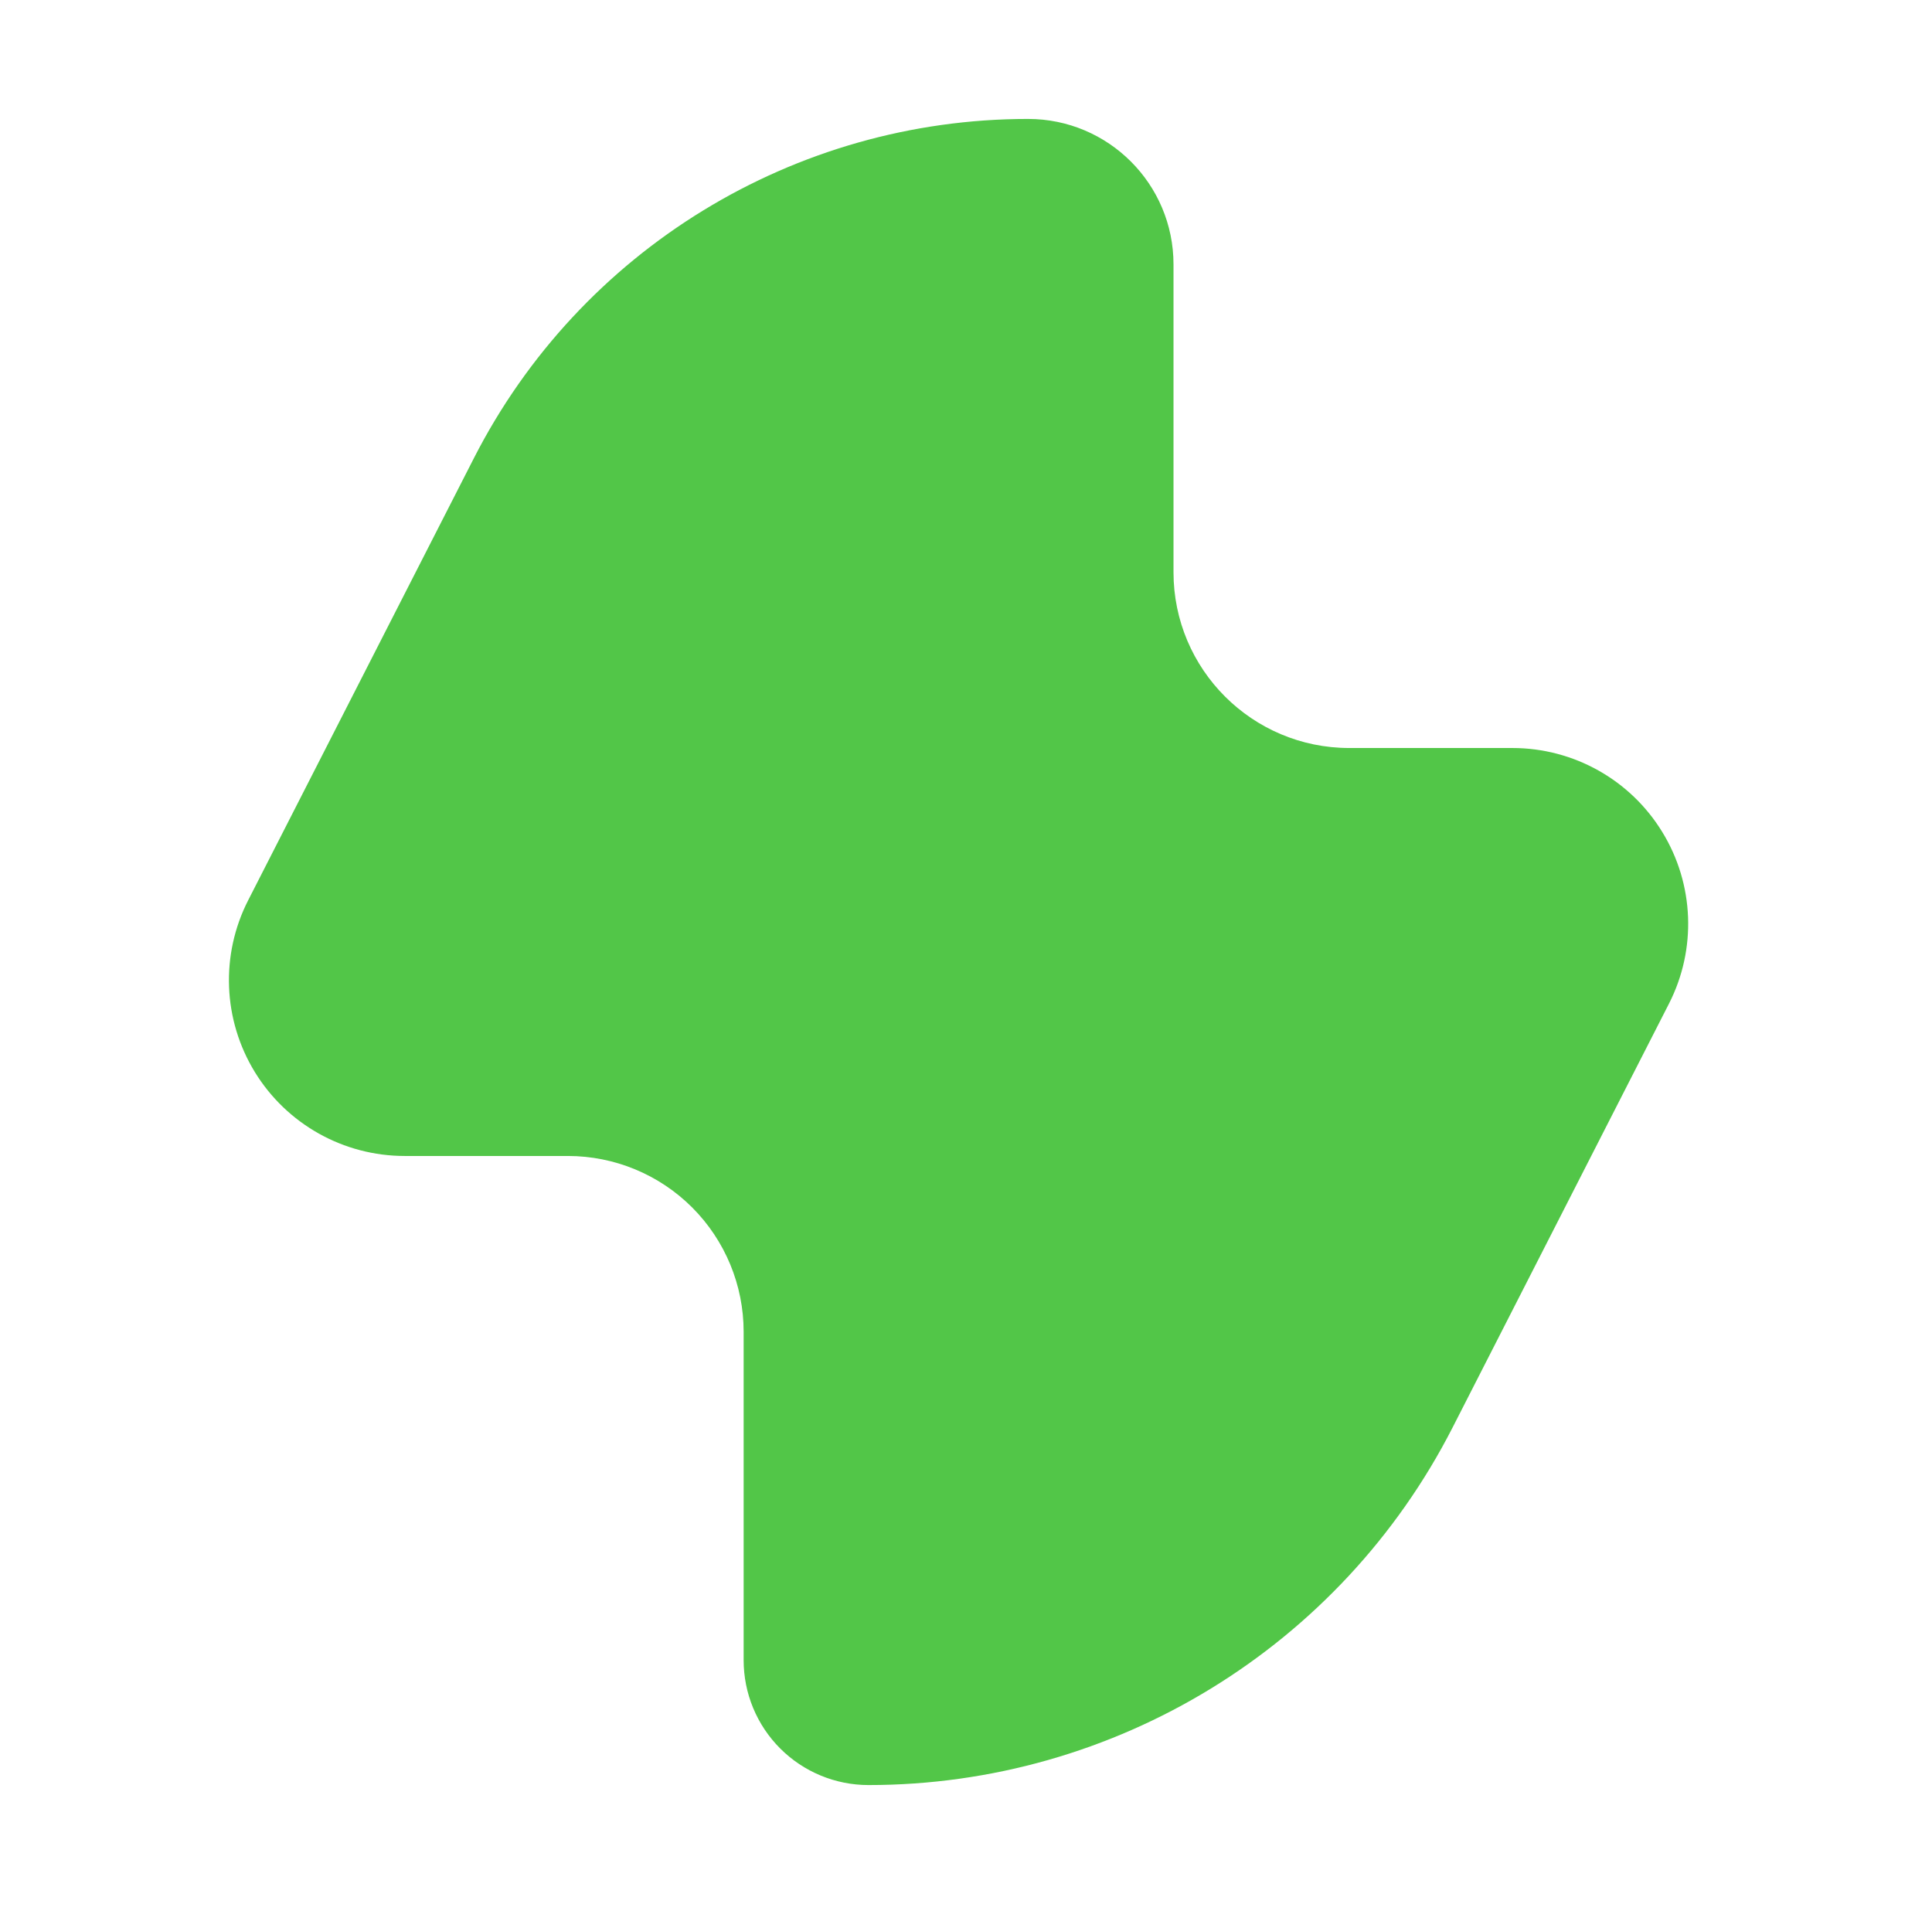 <?xml version="1.0" encoding="UTF-8" standalone="no"?>
<!DOCTYPE svg PUBLIC "-//W3C//DTD SVG 1.1//EN" "http://www.w3.org/Graphics/SVG/1.1/DTD/svg11.dtd">
<svg width="100%" height="100%" viewBox="0 0 185 184" version="1.1" xmlns="http://www.w3.org/2000/svg" xmlns:xlink="http://www.w3.org/1999/xlink" xml:space="preserve" xmlns:serif="http://www.serif.com/" style="fill-rule:evenodd;clip-rule:evenodd;stroke-linejoin:round;stroke-miterlimit:2;">
    <g transform="matrix(1,0,0,1,-659,0)">
        <g id="shape4" transform="matrix(1.009,0,0,1.009,924.858,0)">
            <rect x="-263.443" y="0" width="182.448" height="182.448" style="fill:none;"/>
            <g id="shape41" serif:id="shape4" transform="matrix(1.099,0,0,1.099,-263.205,0)">
                <rect x="0" y="0" width="164.321" height="164.321" style="fill:none;"/>
                <g transform="matrix(0.903,0,0,0.903,-805.479,-54.024)">
                    <path d="M962.833,187.192C962.833,182.734 961.062,178.458 957.91,175.305C954.757,172.153 950.481,170.382 946.023,170.382C941.17,170.382 935.744,170.382 930.422,170.382C924.571,170.382 919.141,167.34 916.086,162.35C913.031,157.36 912.79,151.14 915.451,145.929C921.962,133.175 930.012,117.406 937.037,103.646C947.202,83.734 967.671,71.202 990.027,71.202L990.03,71.202C997.712,71.202 1003.94,77.43 1003.94,85.112C1003.94,93.887 1003.94,105.275 1003.94,114.555C1003.94,123.839 1011.47,131.365 1020.75,131.365C1025.6,131.365 1031.03,131.365 1036.35,131.365C1042.2,131.365 1047.63,134.407 1050.68,139.397C1053.74,144.387 1053.98,150.607 1051.32,155.818C1045.08,168.033 1037.43,183.014 1030.63,196.348C1019.91,217.336 998.338,230.546 974.774,230.546C974.774,230.546 974.773,230.546 974.773,230.546C971.606,230.546 968.569,229.288 966.33,227.049C964.091,224.81 962.833,221.773 962.833,218.606C962.833,209.619 962.833,197.184 962.833,187.192Z" style="fill:rgb(82,198,72);"/>
                </g>
            </g>
        </g>
    </g>
</svg>
